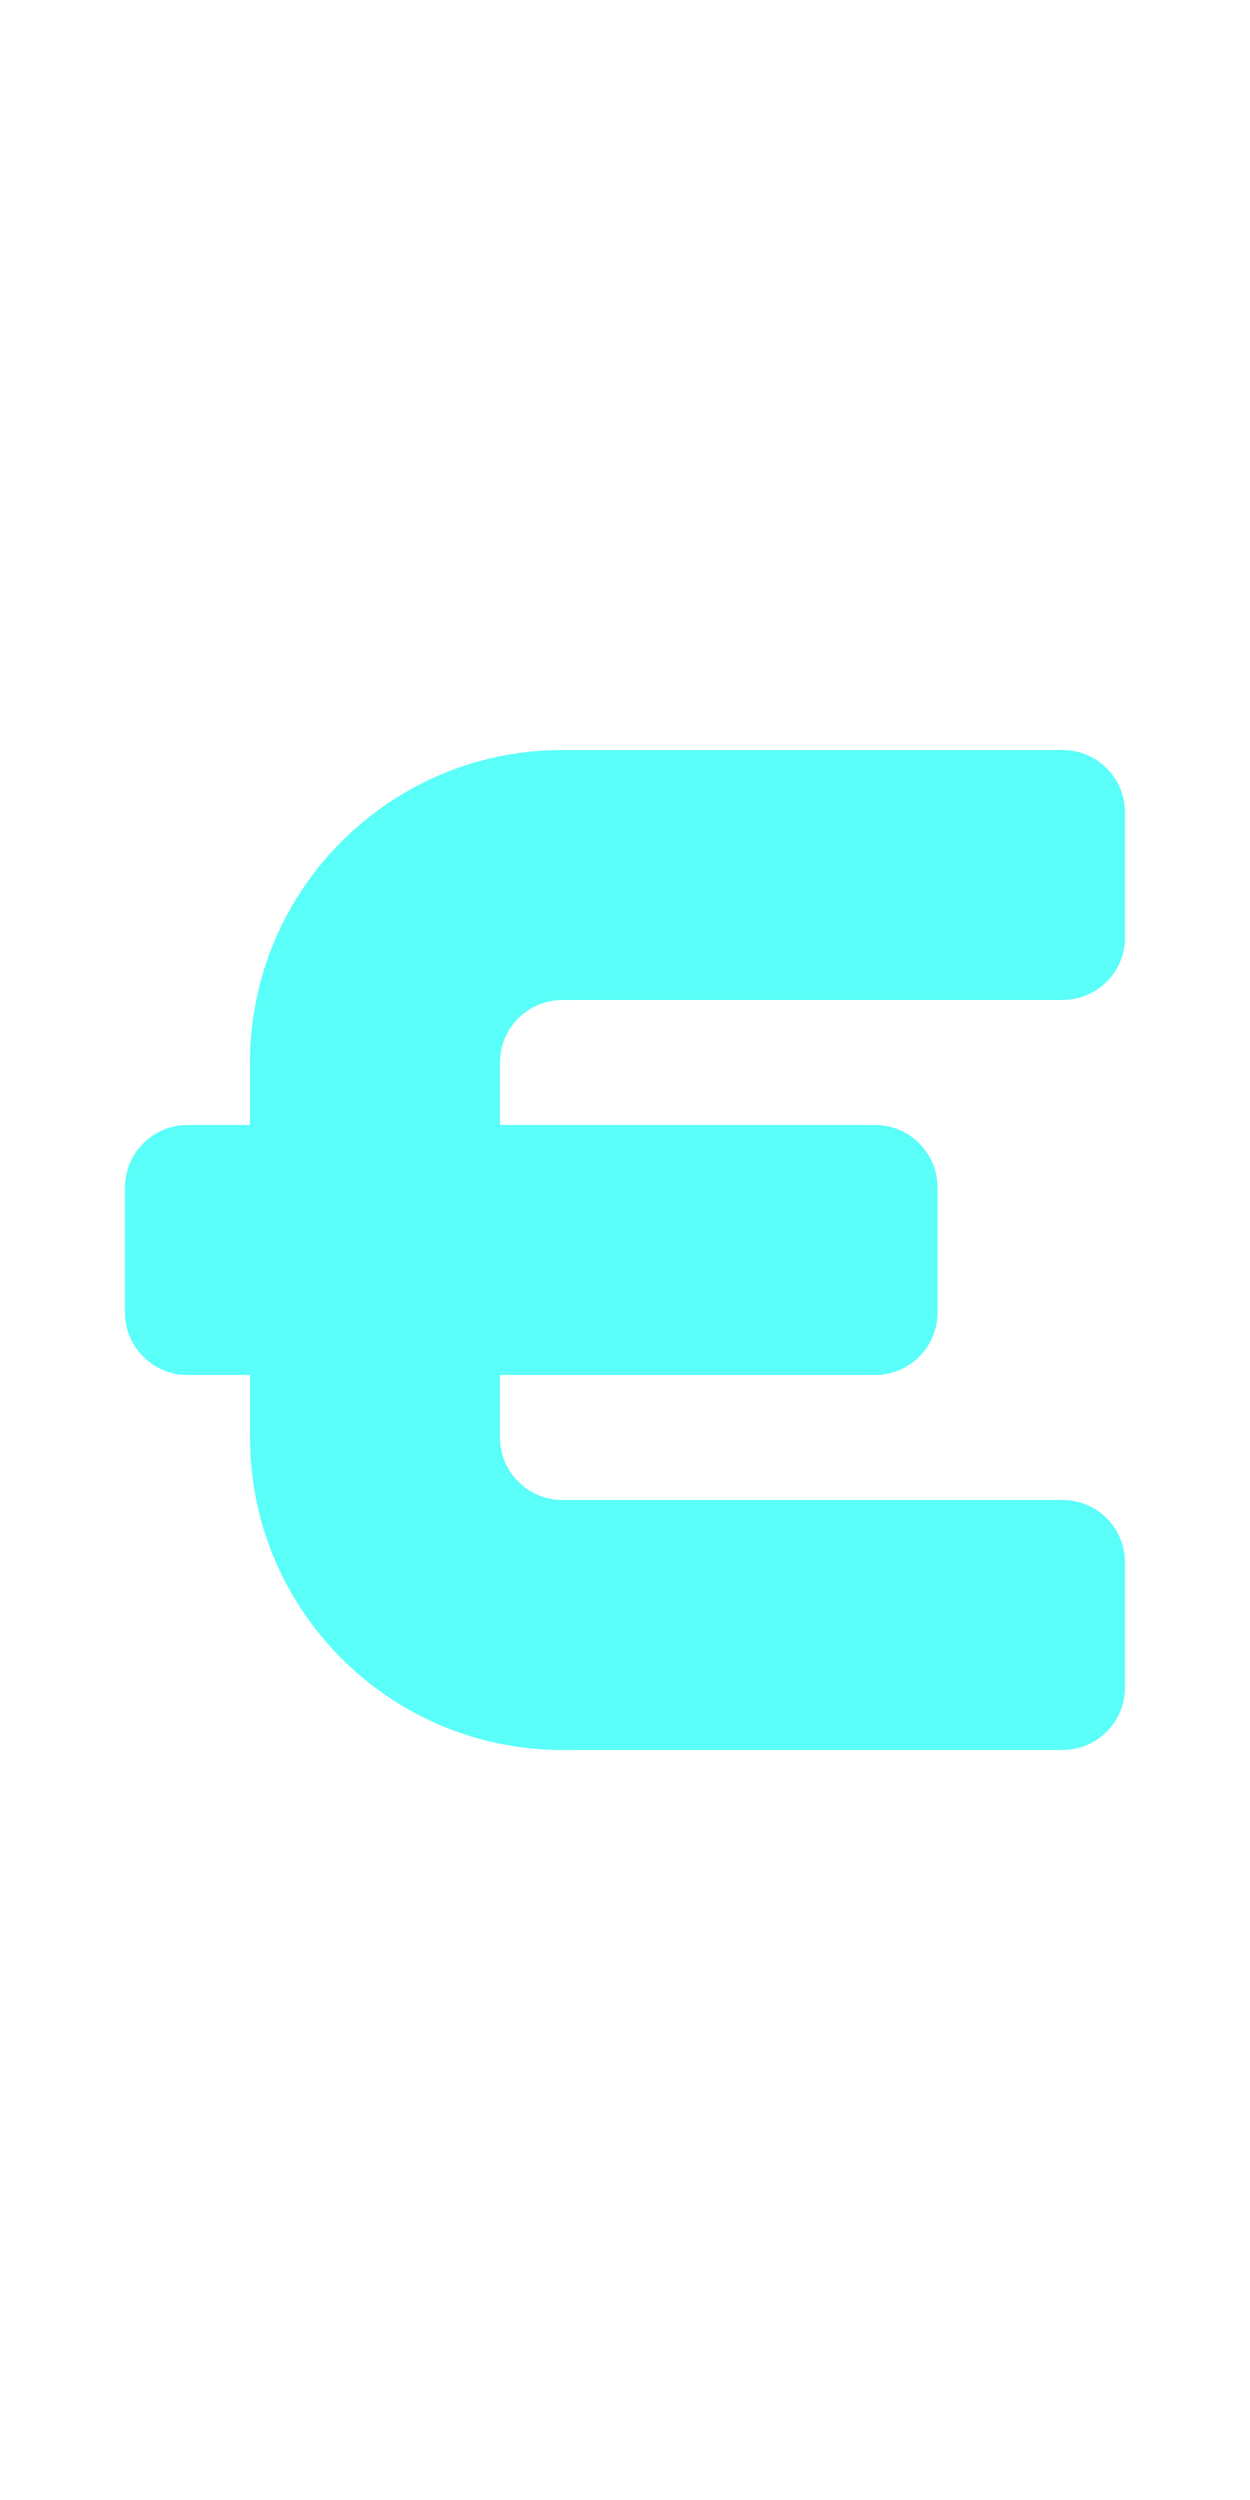 <?xml version="1.0" encoding="UTF-8"?>
<svg width="20px" height="40px" viewBox="0 0 20 40" version="1.1" xmlns="http://www.w3.org/2000/svg" xmlns:xlink="http://www.w3.org/1999/xlink">
    <title>20AC - Euro Sign</title>
    <g id="Original-/-Overview" stroke="none" stroke-width="1" fill="none" fill-rule="evenodd">
        <g id="Original" transform="translate(-300, -70)" fill="#59FFF8">
            <path d="M317,82 C317.513,82 317.936,82.386 317.993,82.883 L318,83 L318,85 C318,85.513 317.614,85.936 317.117,85.993 L317,86 L309,86 C308.487,86 308.064,86.386 308.007,86.883 L308,87 L308,88 L314,88 C314.552,88 315,88.448 315,89 L315,91 C315,91.552 314.552,92 314,92 L308,92 L308,93 C308,93.513 308.386,93.936 308.883,93.993 L309,94 L317,94 C317.513,94 317.936,94.386 317.993,94.883 L318,95 L318,97 C318,97.513 317.614,97.936 317.117,97.993 L317,98 L309,98 C306.311,98 304.118,95.878 304.005,93.217 L304,93 L304,92 L303,92 C302.448,92 302,91.552 302,91 L302,89 C302,88.448 302.448,88 303,88 L304,88 L304,87 C304,84.311 306.122,82.118 308.783,82.005 L309,82 L317,82 Z" id="Path"></path>
        </g>
    </g>
</svg>
